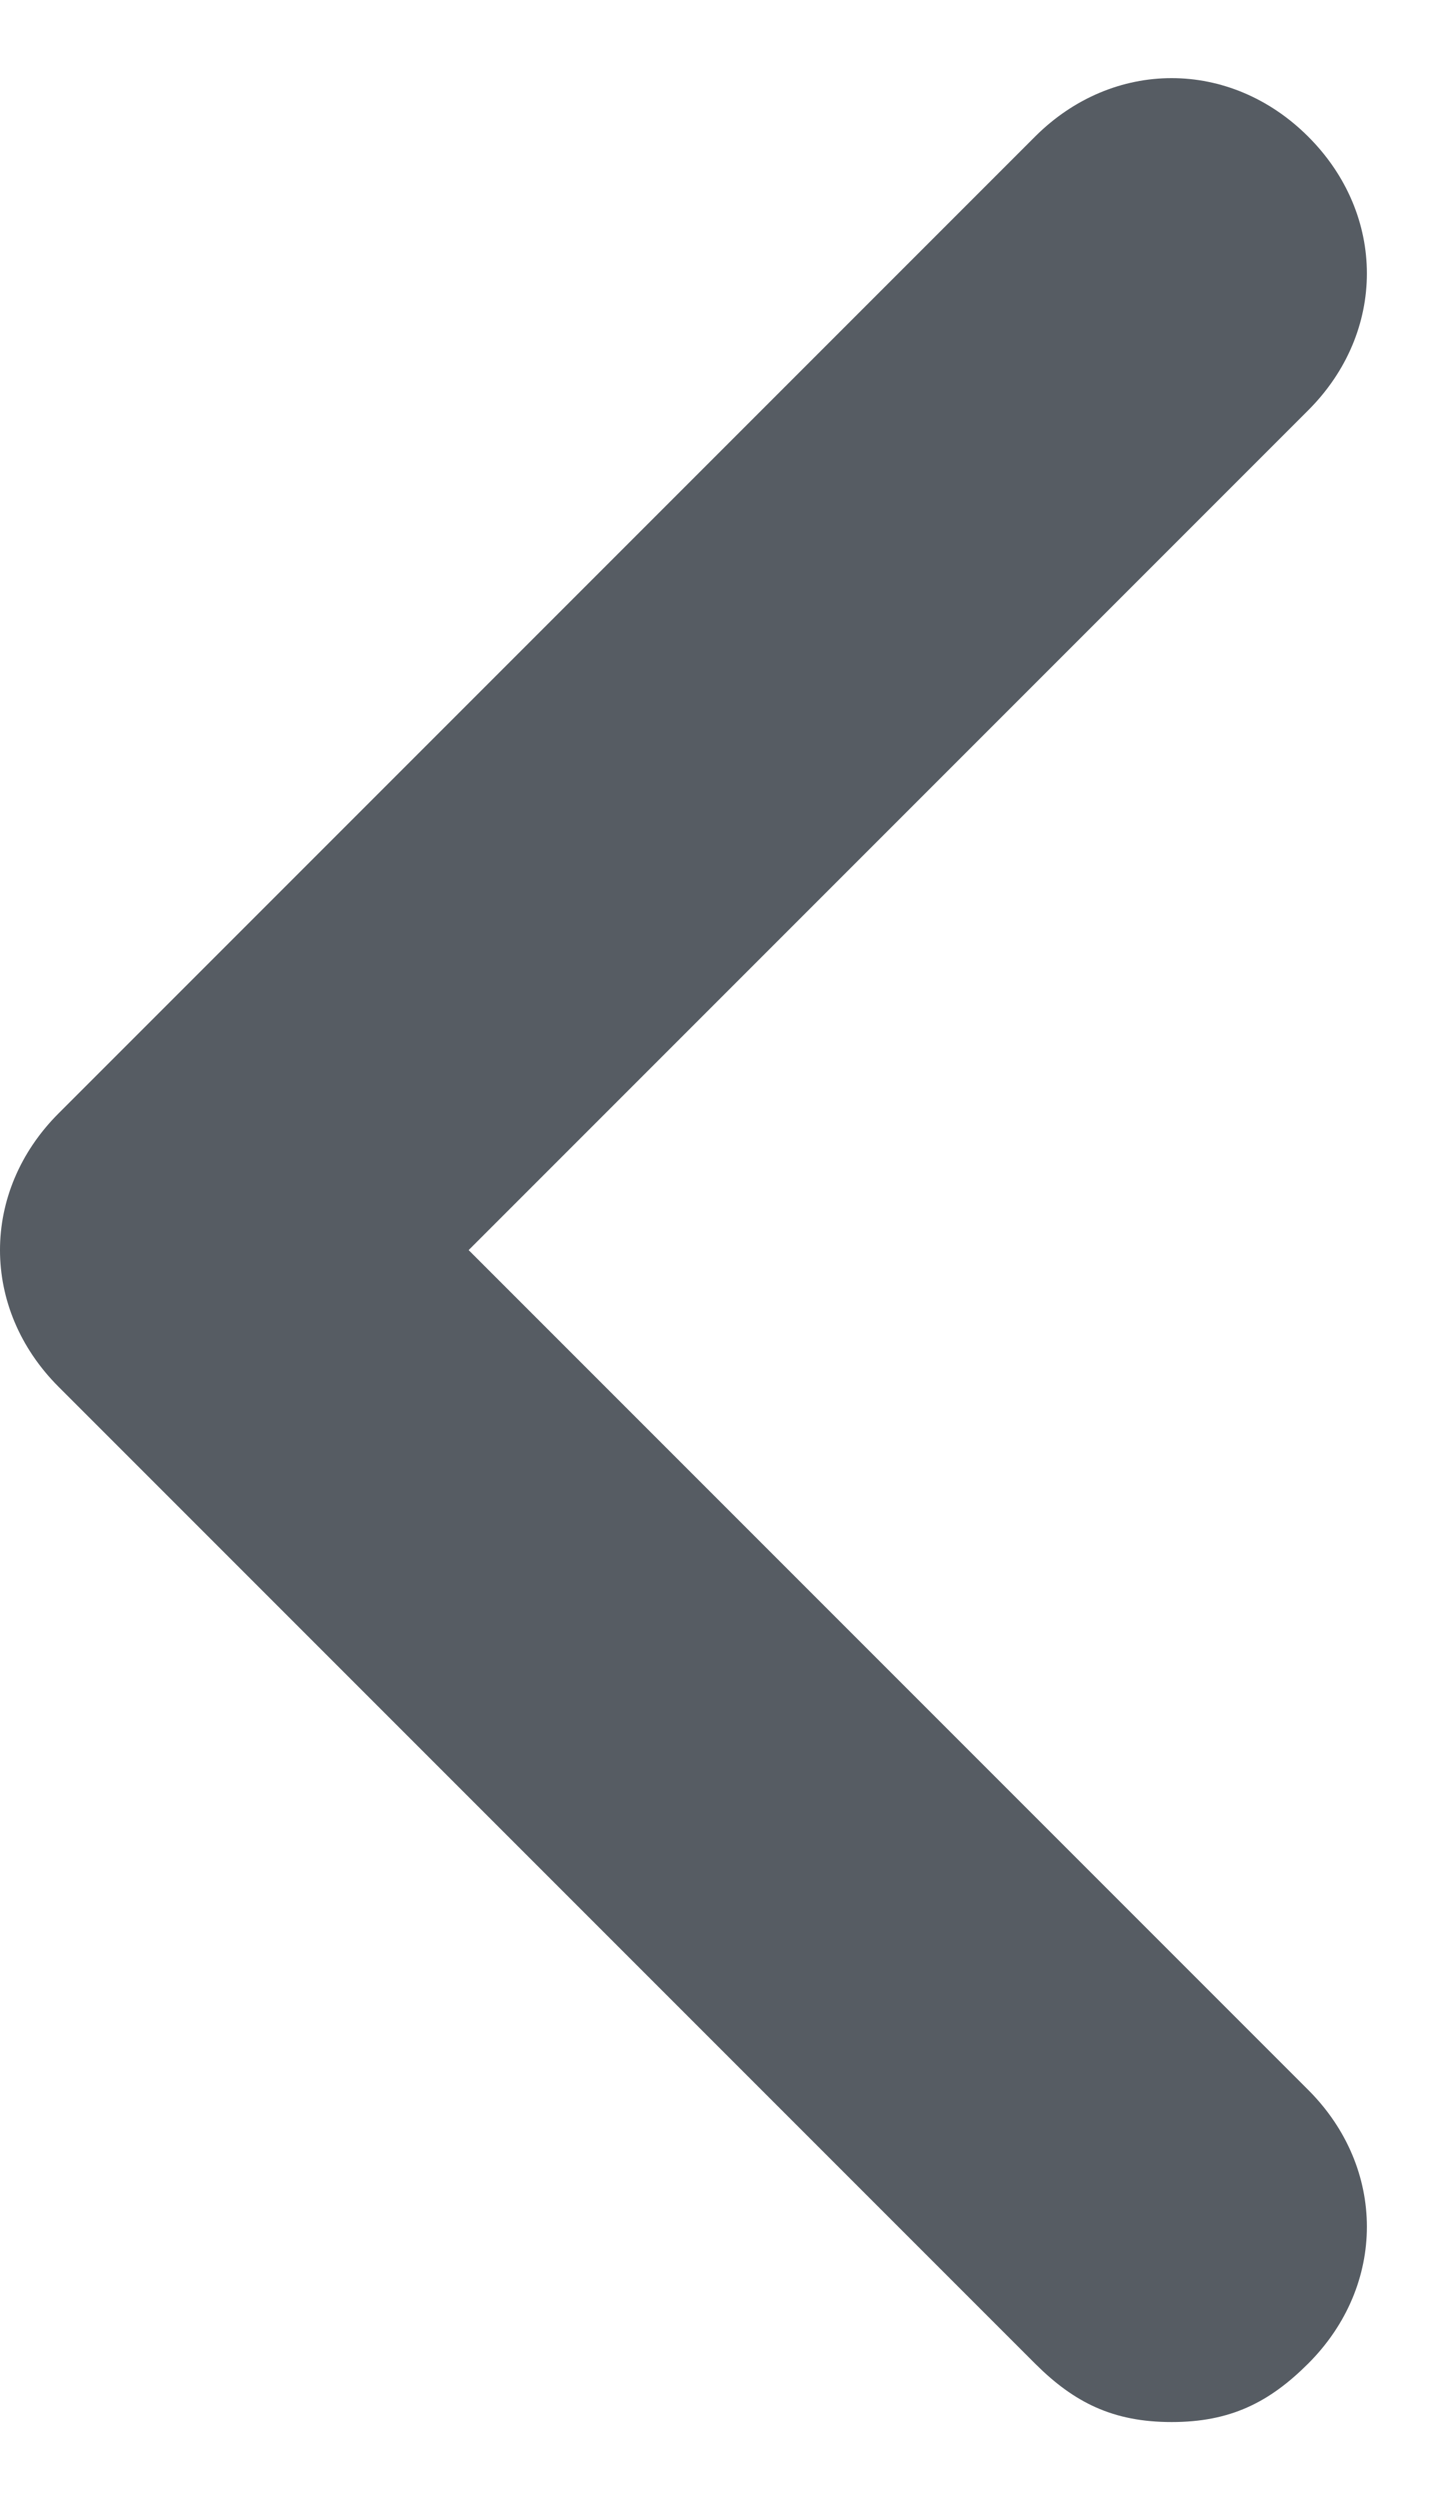 <?xml version="1.0" encoding="utf-8"?>
<!-- Generator: Adobe Illustrator 25.2.1, SVG Export Plug-In . SVG Version: 6.00 Build 0)  -->
<svg version="1.1" id="Layer_1" xmlns="http://www.w3.org/2000/svg" xmlns:xlink="http://www.w3.org/1999/xlink" x="0px" y="0px"
	 viewBox="0 0 7.4 12.8" style="enable-background:new 0 0 7.4 12.8;" xml:space="preserve">
<style type="text/css">
	.st0{fill:#565C63;}
</style>
<g id="Path_47457">
	<path class="st0" d="M6,12.4c-0.3,0-0.5-0.1-0.7-0.3l-5-5c-0.4-0.4-0.4-1,0-1.4l5-5c0.4-0.4,1-0.4,1.4,0s0.4,1,0,1.4L2.4,6.4
		l4.3,4.3c0.4,0.4,0.4,1,0,1.4C6.5,12.3,6.3,12.4,6,12.4z"/>
</g>
</svg>
